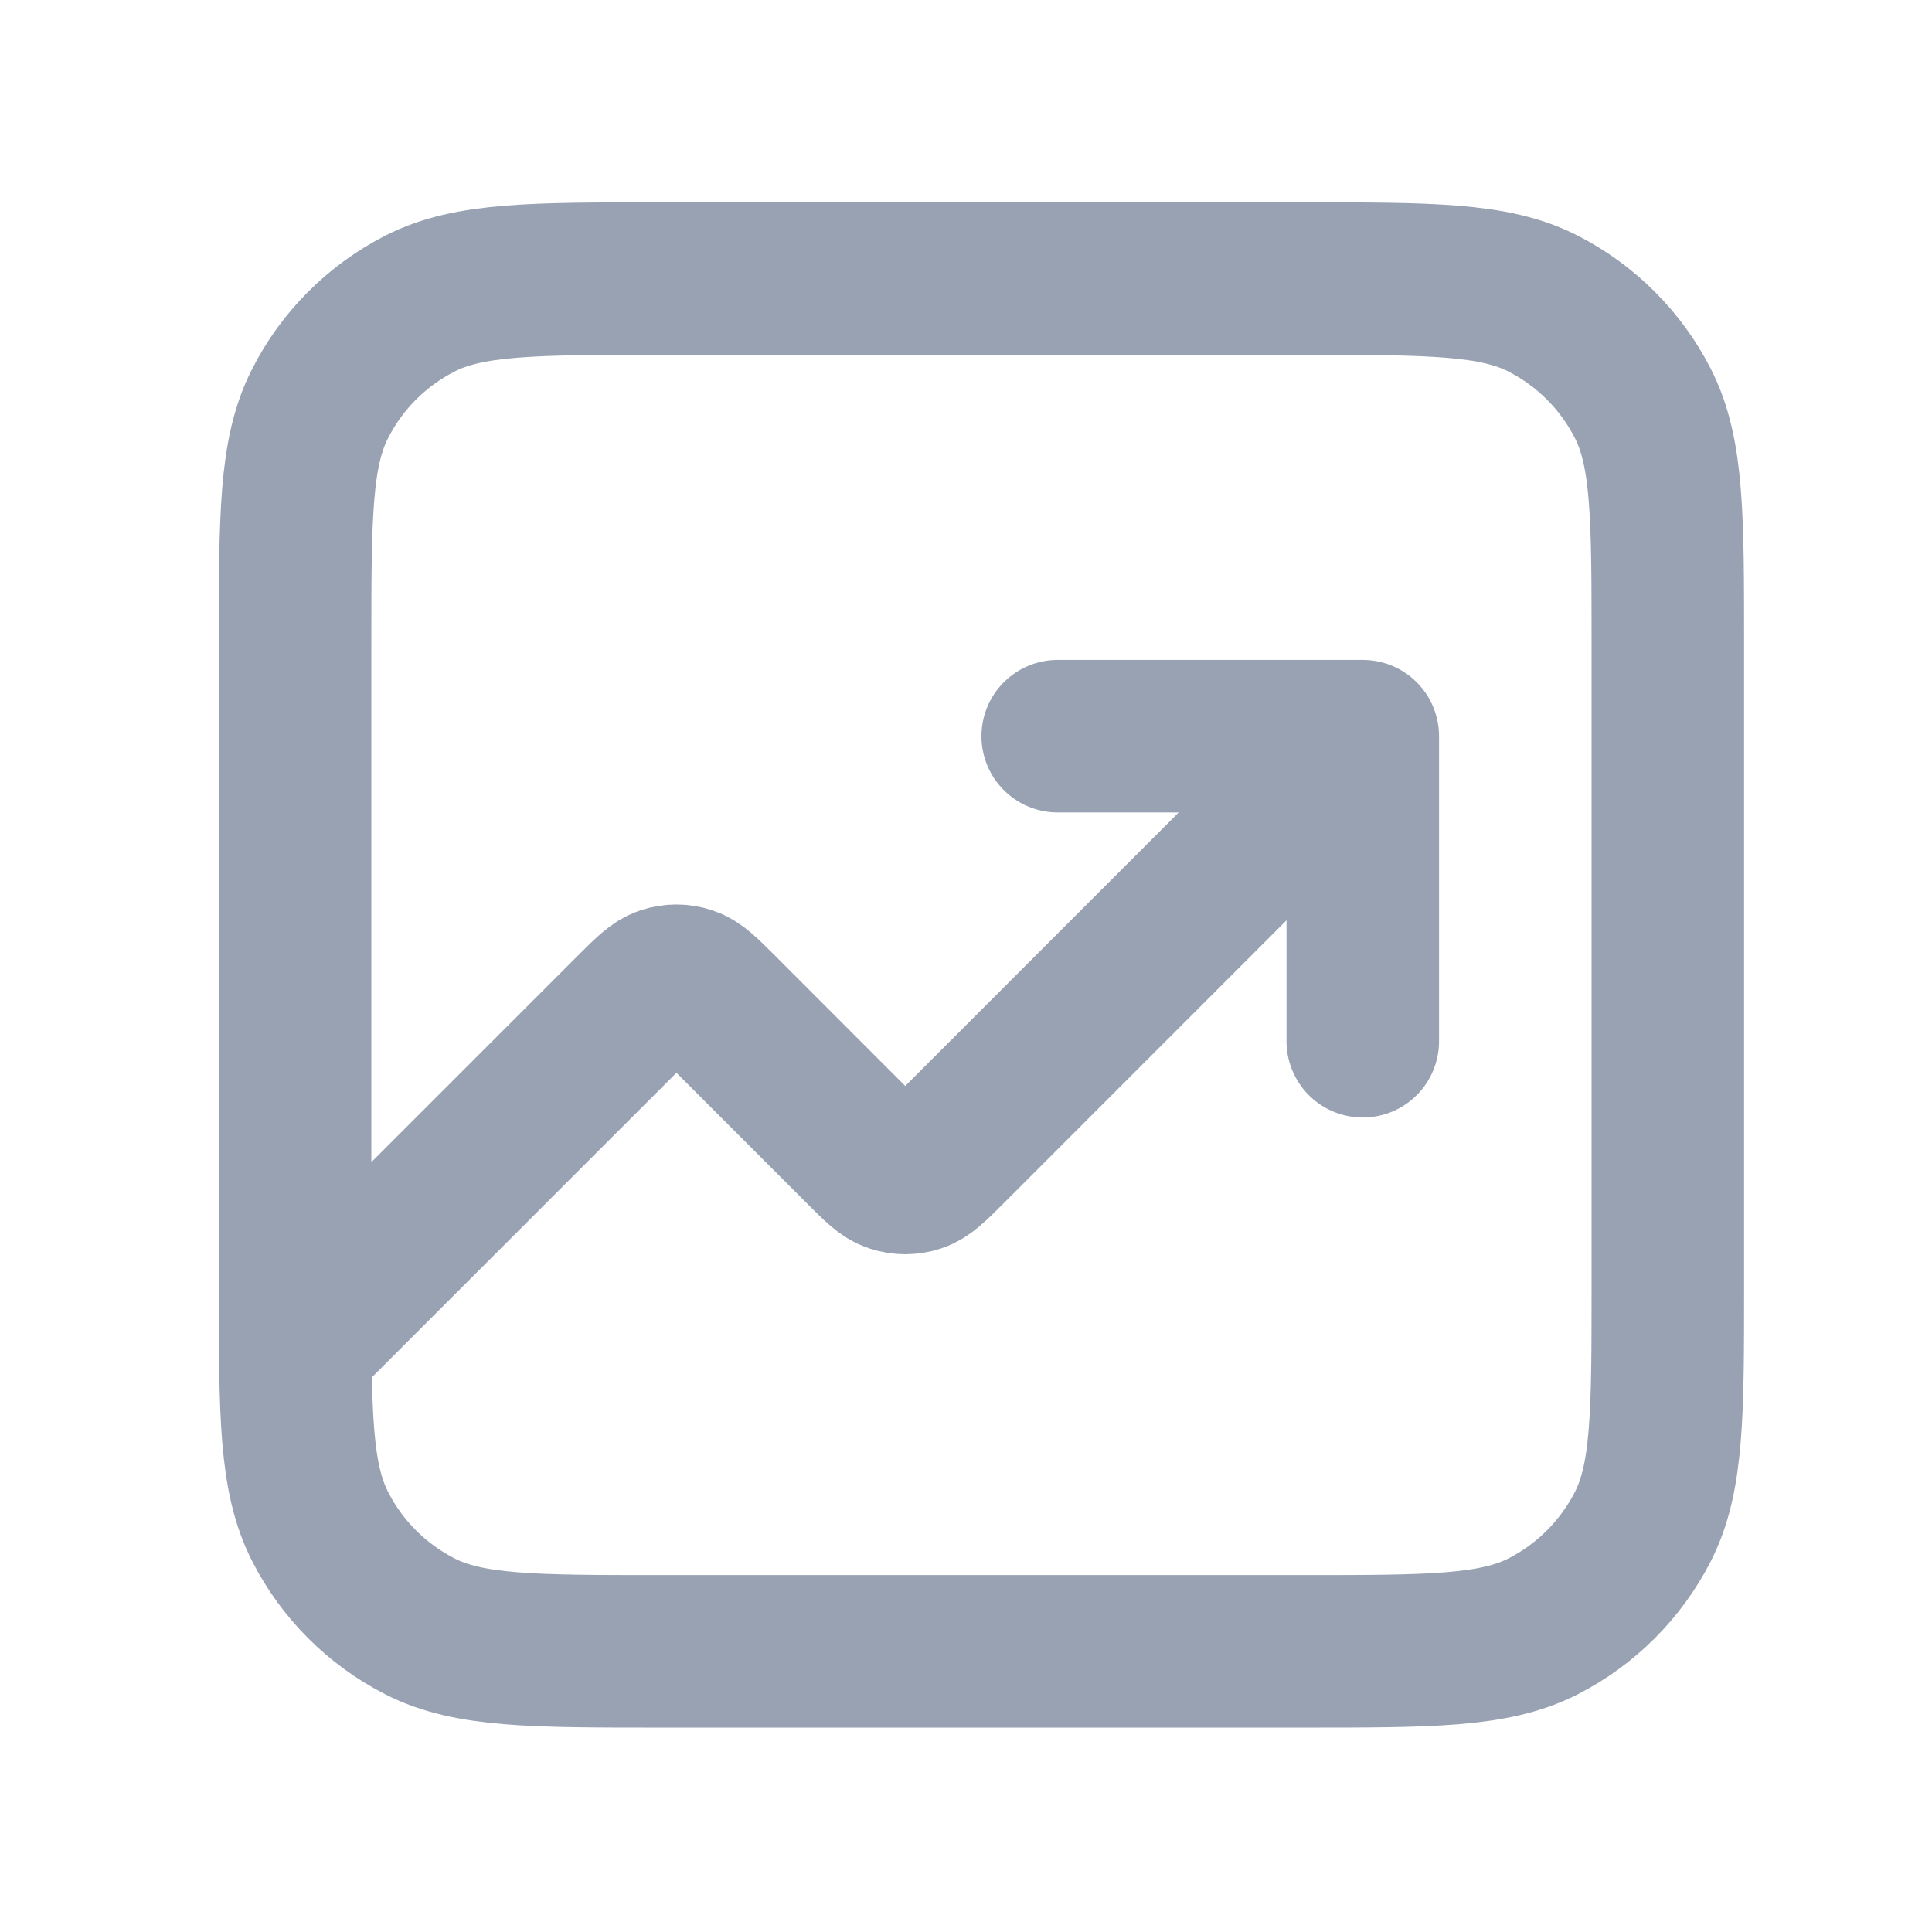 <svg width="19" height="19" viewBox="0 0 19 19" fill="none" xmlns="http://www.w3.org/2000/svg">
<path d="M13.402 7.24L9.327 11.316C9.178 11.464 9.104 11.539 9.018 11.566C8.943 11.591 8.862 11.591 8.786 11.566C8.701 11.539 8.627 11.464 8.478 11.316L7.077 9.914C6.928 9.766 6.854 9.692 6.768 9.664C6.693 9.639 6.612 9.639 6.536 9.664C6.451 9.692 6.377 9.766 6.228 9.914L2.902 13.24M13.402 7.24H10.402M13.402 7.24V10.24M6.502 16.24H12.802C14.062 16.24 14.693 16.24 15.174 15.995C15.597 15.779 15.941 15.435 16.157 15.012C16.402 14.53 16.402 13.9 16.402 12.64V6.34C16.402 5.08 16.402 4.45 16.157 3.969C15.941 3.545 15.597 3.201 15.174 2.985C14.693 2.74 14.062 2.74 12.802 2.74H6.502C5.242 2.74 4.612 2.74 4.131 2.985C3.708 3.201 3.363 3.545 3.148 3.969C2.902 4.45 2.902 5.08 2.902 6.34V12.64C2.902 13.9 2.902 14.53 3.148 15.012C3.363 15.435 3.708 15.779 4.131 15.995C4.612 16.24 5.242 16.24 6.502 16.24Z" stroke="#98A2B3" stroke-width="1.5" stroke-linecap="round" stroke-linejoin="round"/>
</svg>
